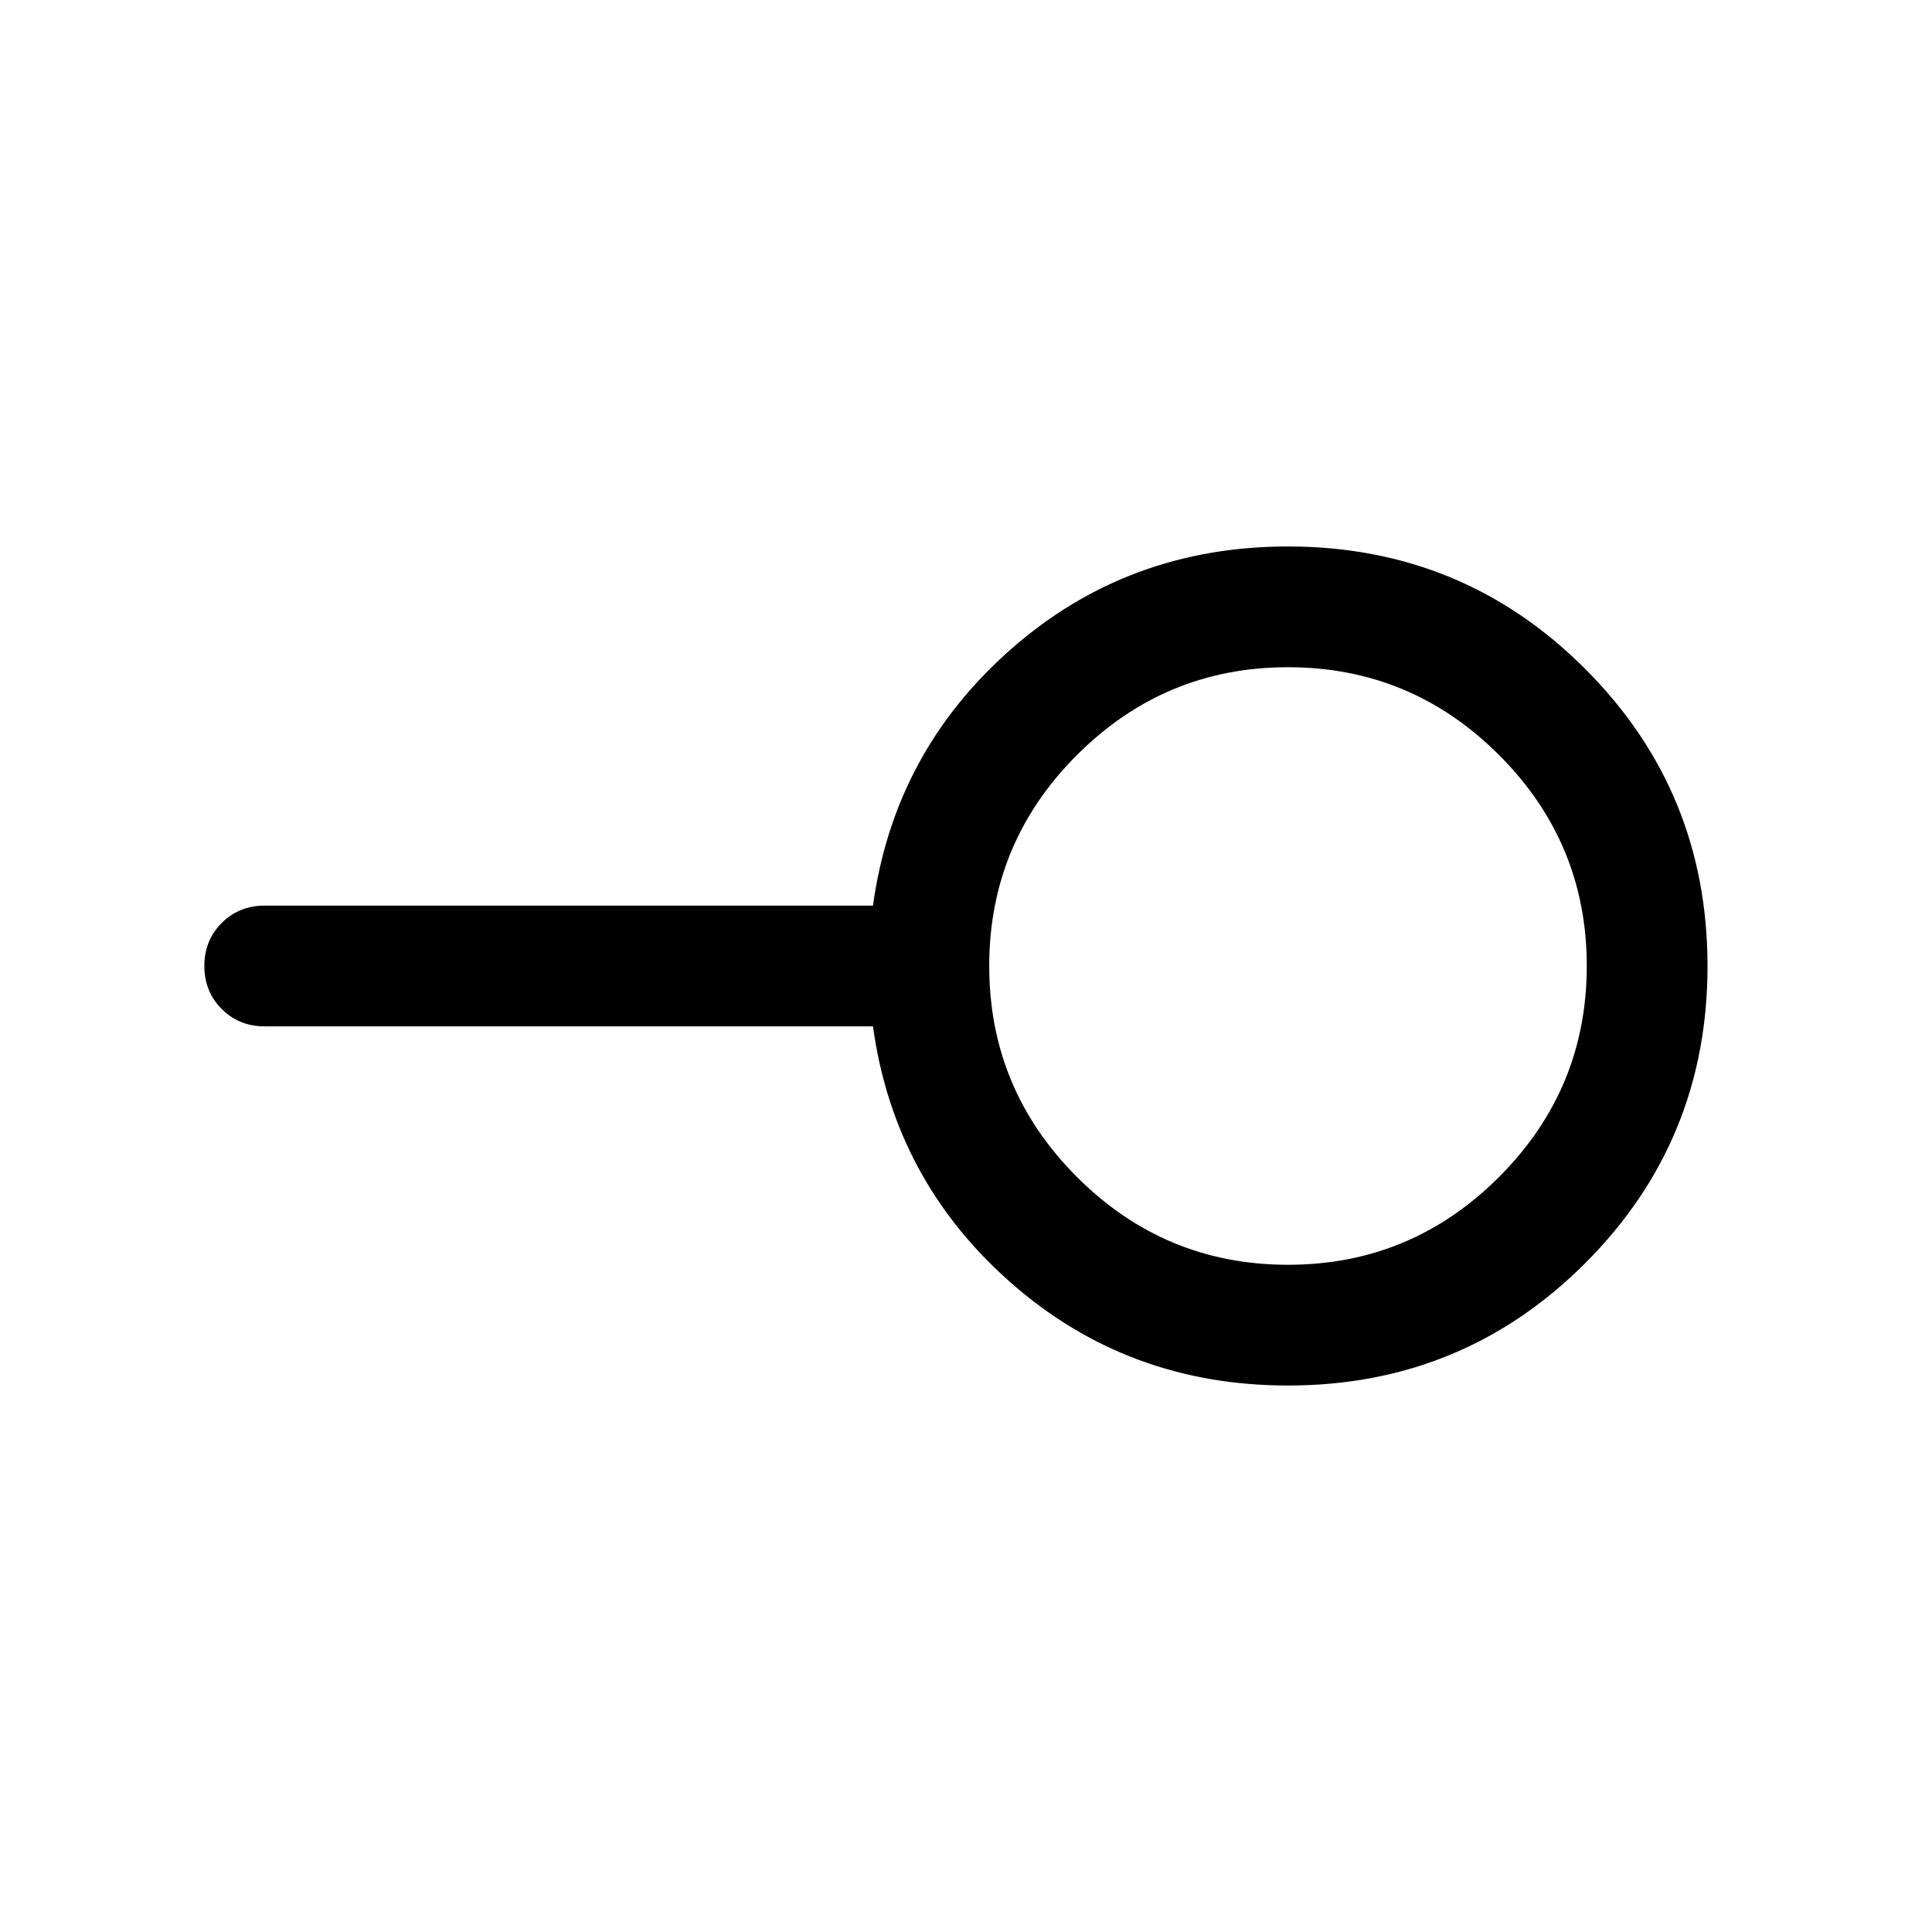 <svg xmlns="http://www.w3.org/2000/svg" height="24" viewBox="0 -960 960 960" width="24"><path d="M640-331.539q61.24 0 104.85-43.611 43.611-43.61 43.611-104.85 0-61.24-43.611-104.85-43.61-43.611-104.85-43.611-61.24 0-104.85 43.611-43.611 43.61-43.611 104.85 0 61.24 43.611 104.85 43.61 43.611 104.85 43.611Zm0 59.998q-79.615 0-137.652-51.038-58.038-51.038-68.577-127.422H131.539q-12.749 0-21.374-8.628-8.625-8.629-8.625-21.384 0-12.756 8.625-21.371 8.625-8.615 21.374-8.615h302.232q10.539-76.384 68.577-127.422Q560.385-688.459 640-688.459q86.858 0 147.659 60.814 60.8 60.813 60.8 147.69t-60.8 147.646Q726.858-271.541 640-271.541ZM640-480Z"/></svg>